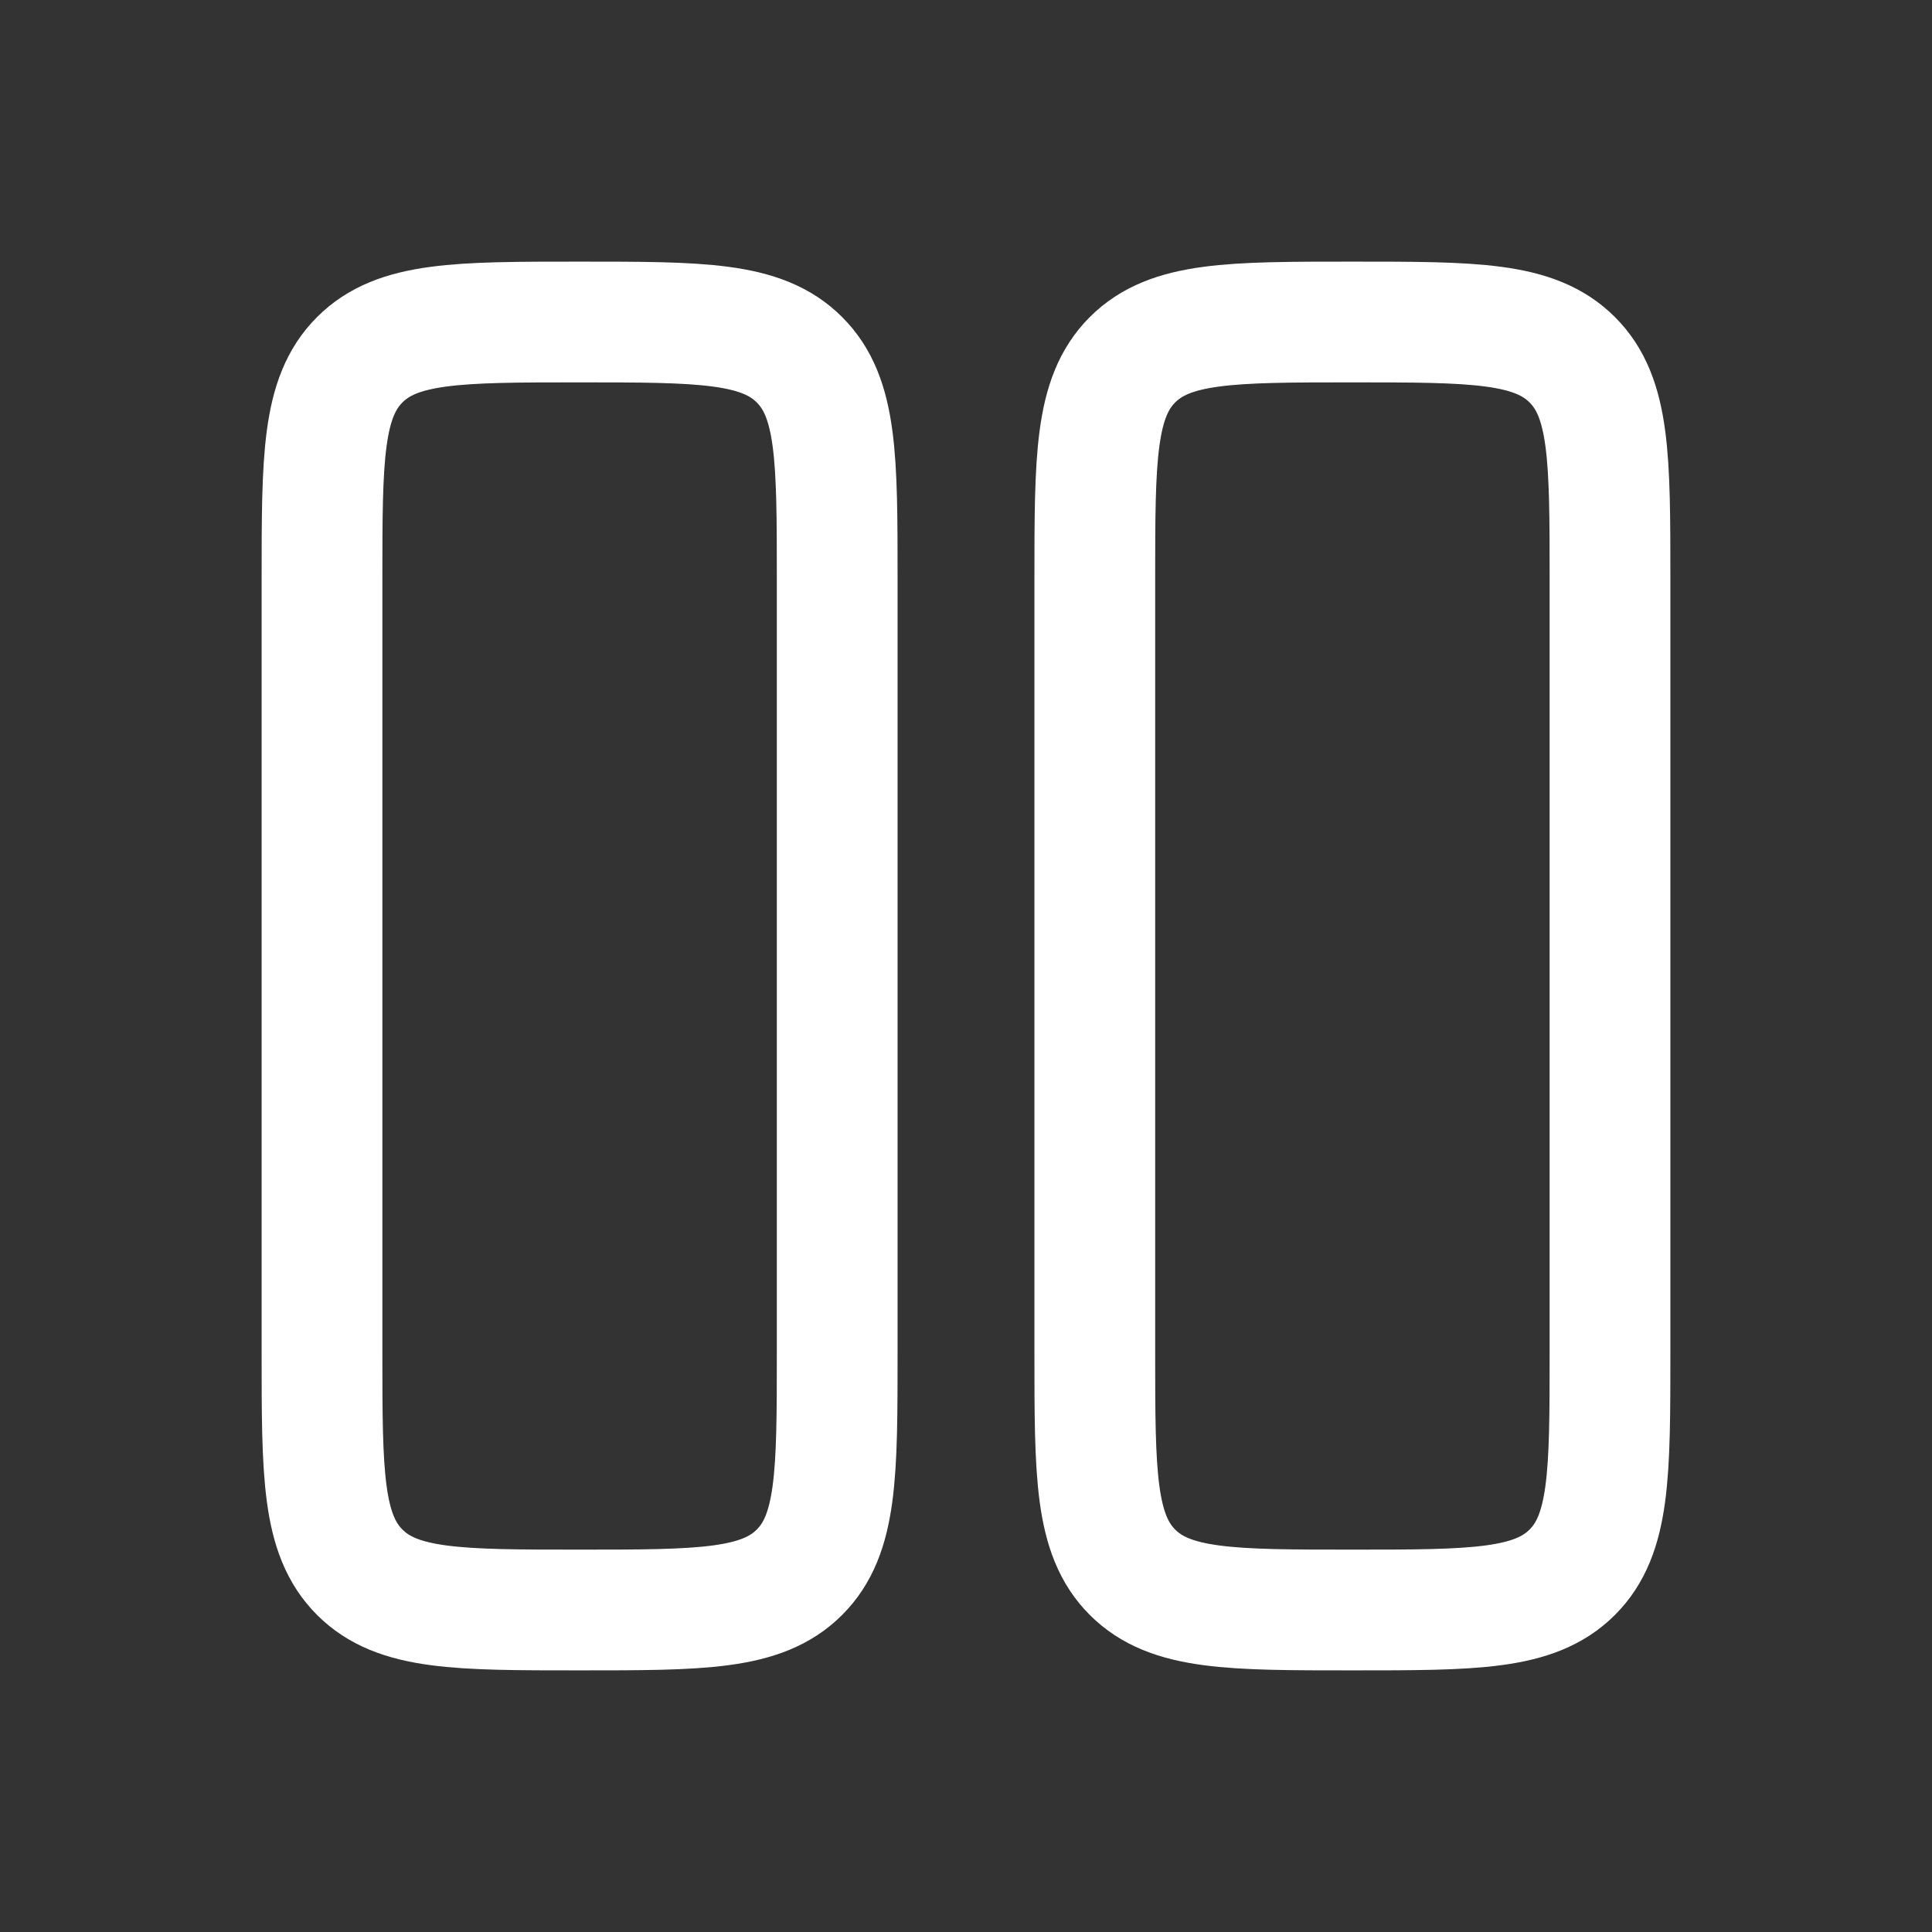 <svg width="24" height="24" viewBox="0 0 24 24" fill="none" xmlns="http://www.w3.org/2000/svg">
<rect x="0" y="0" width="24" height="24" fill="#333333" stroke="none"/>
<path d="M4 7.2C4 5.692 4 4.937 4.469 4.469C4.937 4 5.692 4 7.2 4C8.708 4 9.463 4 9.931 4.469C10.4 4.937 10.4 5.692 10.4 7.2V16.8C10.4 18.308 10.4 19.063 9.931 19.531C9.463 20 8.708 20 7.2 20C5.692 20 4.937 20 4.469 19.531C4 19.063 4 18.308 4 16.8V7.2Z" stroke="white" stroke-width="1.5"/>
<path d="M13.6 7.2C13.6 5.692 13.6 4.937 14.068 4.469C14.537 4 15.291 4 16.8 4C18.308 4 19.062 4 19.531 4.469C20 4.937 20 5.692 20 7.2V16.8C20 18.308 20 19.063 19.531 19.531C19.062 20 18.308 20 16.8 20C15.291 20 14.537 20 14.068 19.531C13.6 19.063 13.6 18.308 13.6 16.8V7.2Z" stroke="white" stroke-width="1.5"/>
</svg>
